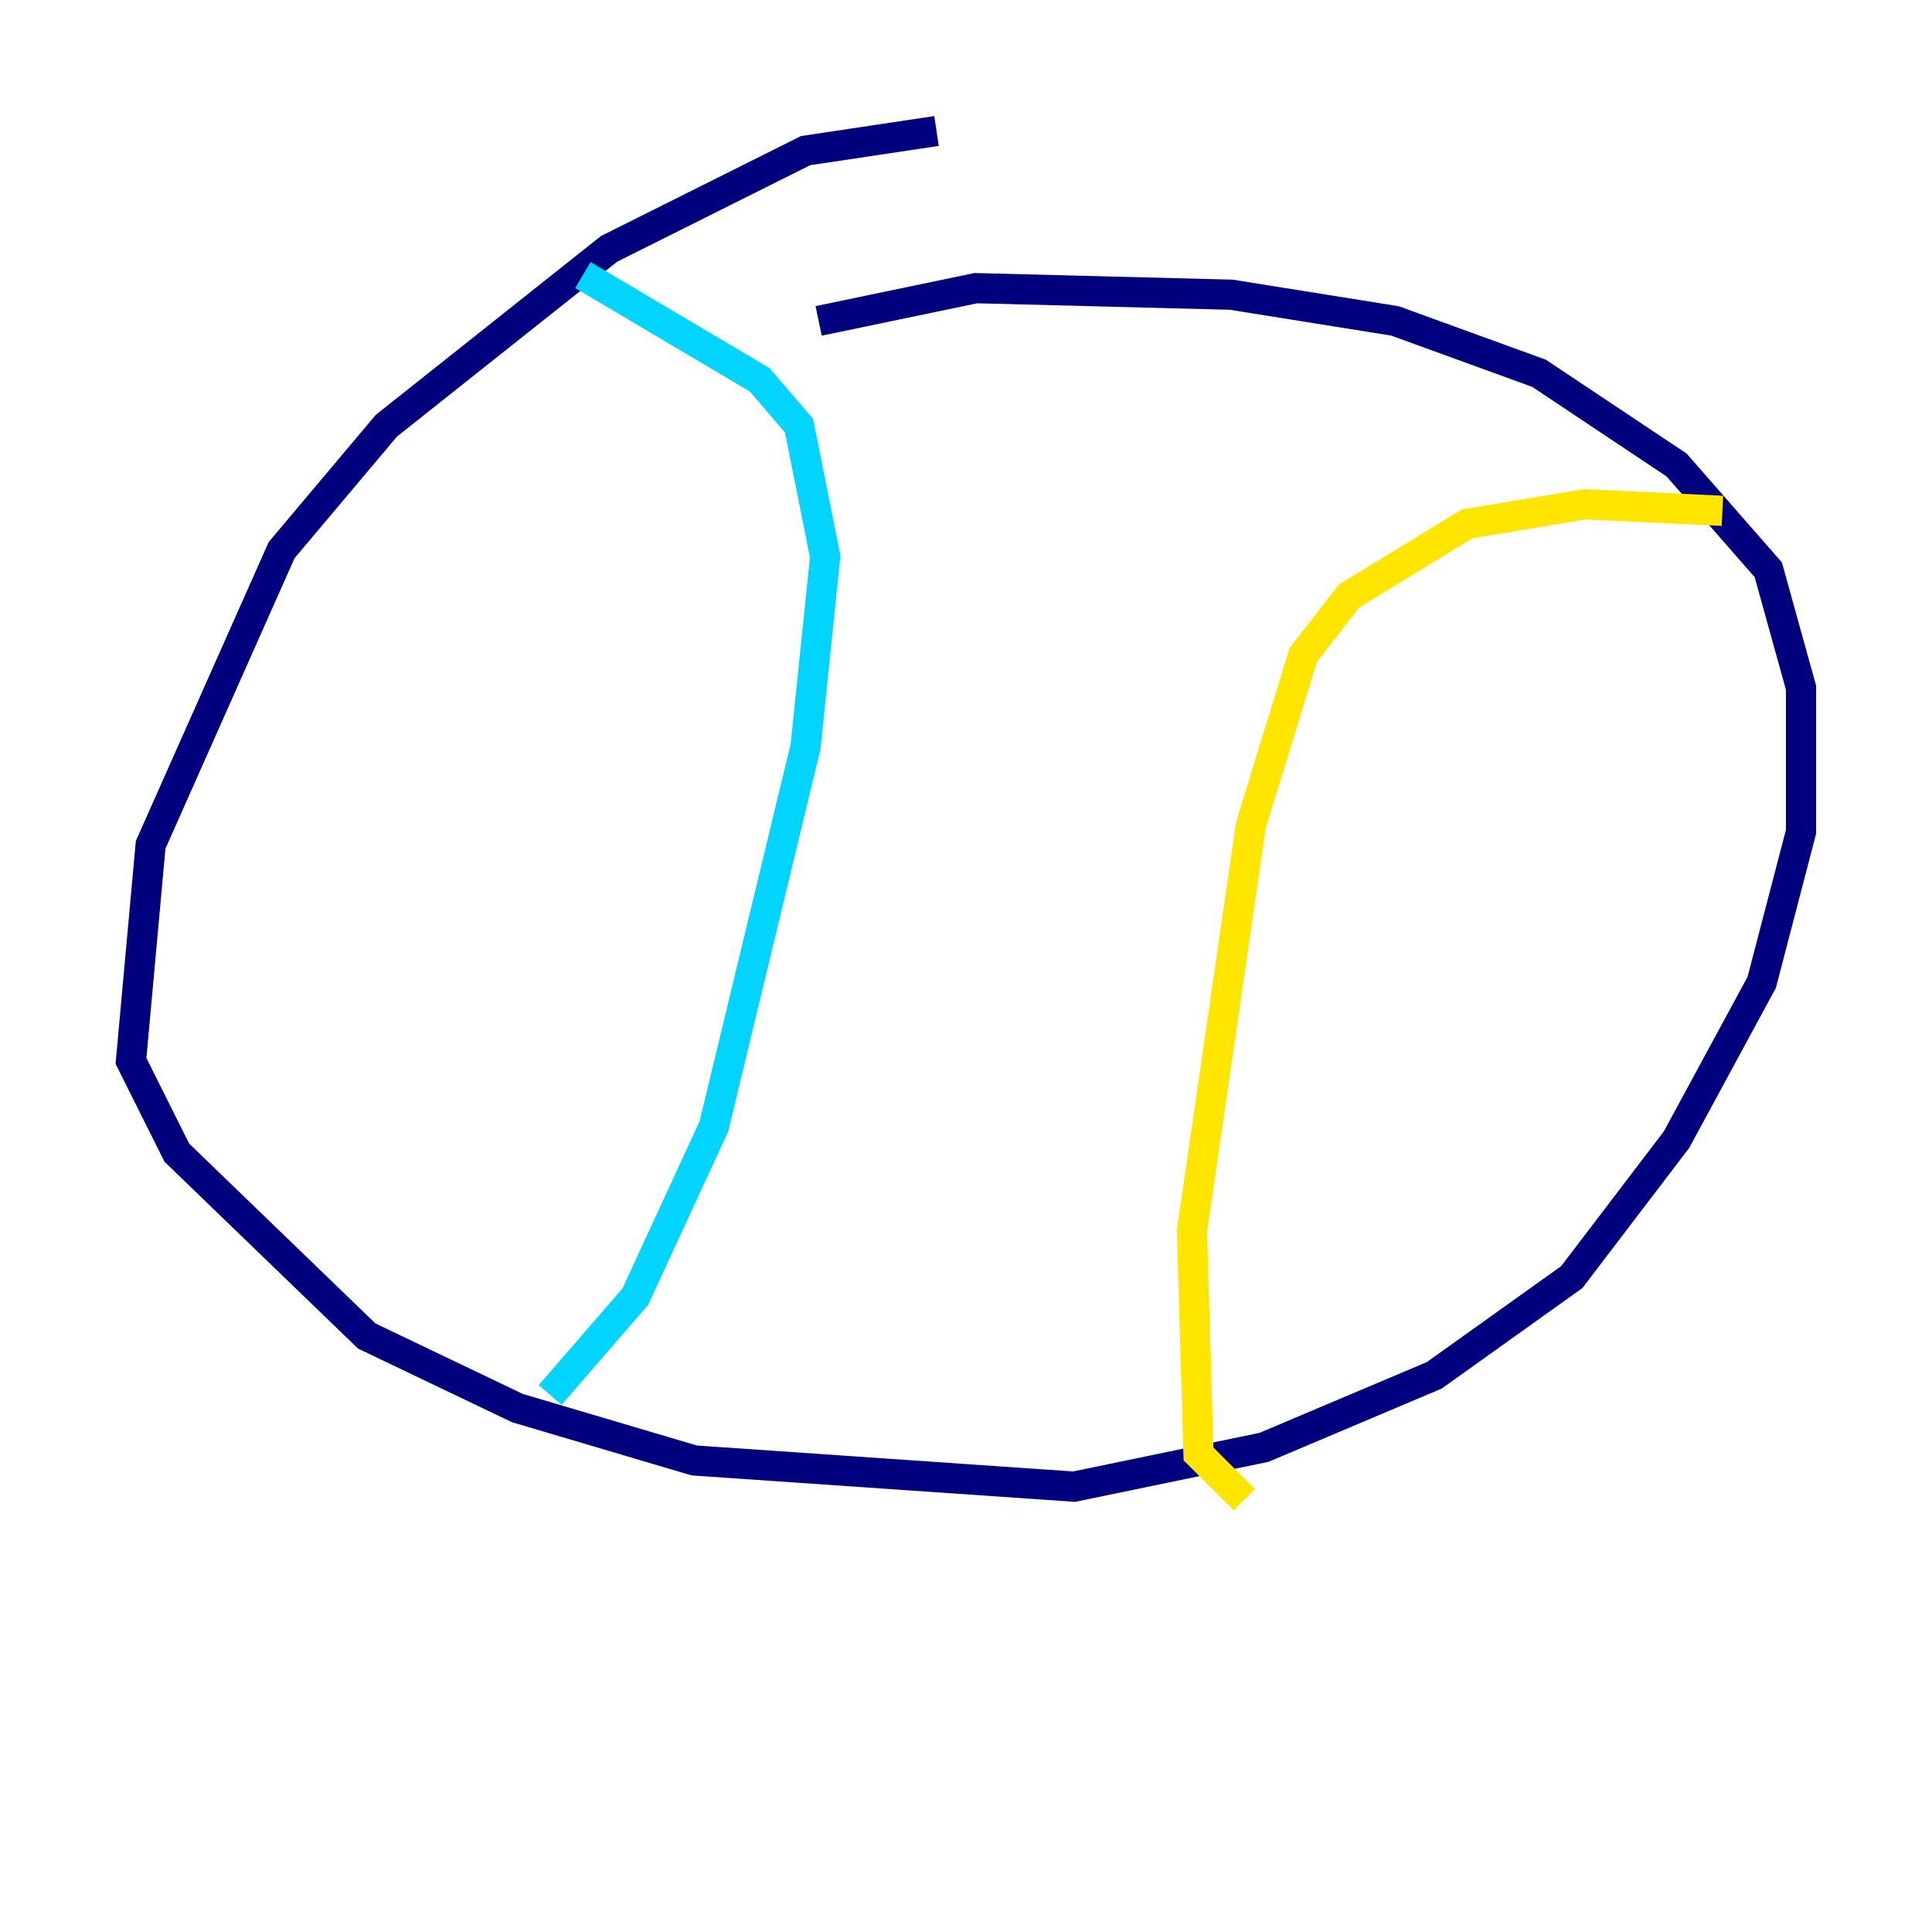 <?xml version="1.0" encoding="utf-8" ?>
<svg baseProfile="tiny" height="128" version="1.2" viewBox="0,0,128,128" width="128" xmlns="http://www.w3.org/2000/svg" xmlns:ev="http://www.w3.org/2001/xml-events" xmlns:xlink="http://www.w3.org/1999/xlink"><defs /><polyline fill="none" points="62.047,8.678 53.37,9.98 40.352,16.488 25.6,28.203 18.658,36.447 9.98,55.973 8.678,70.291 11.715,76.366 24.298,88.515 34.278,93.288 45.993,96.759 71.159,98.495 83.742,95.891 95.024,91.119 104.136,84.61 111.078,75.498 116.719,65.085 119.322,55.105 119.322,45.559 117.153,37.749 111.078,30.807 101.966,24.732 92.42,21.261 81.573,19.525 64.651,19.091 54.237,21.261" stroke="#00007f" stroke-width="2" /><polyline fill="none" points="38.617,18.224 50.332,25.166 52.936,28.203 54.671,36.881 53.37,49.464 47.295,74.63 42.088,85.912 36.447,92.42" stroke="#00d4ff" stroke-width="2" /><polyline fill="none" points="114.115,33.844 105.003,33.41 97.193,34.712 89.383,39.485 86.346,43.39 82.875,54.671 78.969,81.573 79.403,96.325 82.441,99.363" stroke="#ffe500" stroke-width="2" /><polyline fill="none" points="72.461,58.142 72.461,58.142" stroke="#7f0000" stroke-width="2" /></svg>